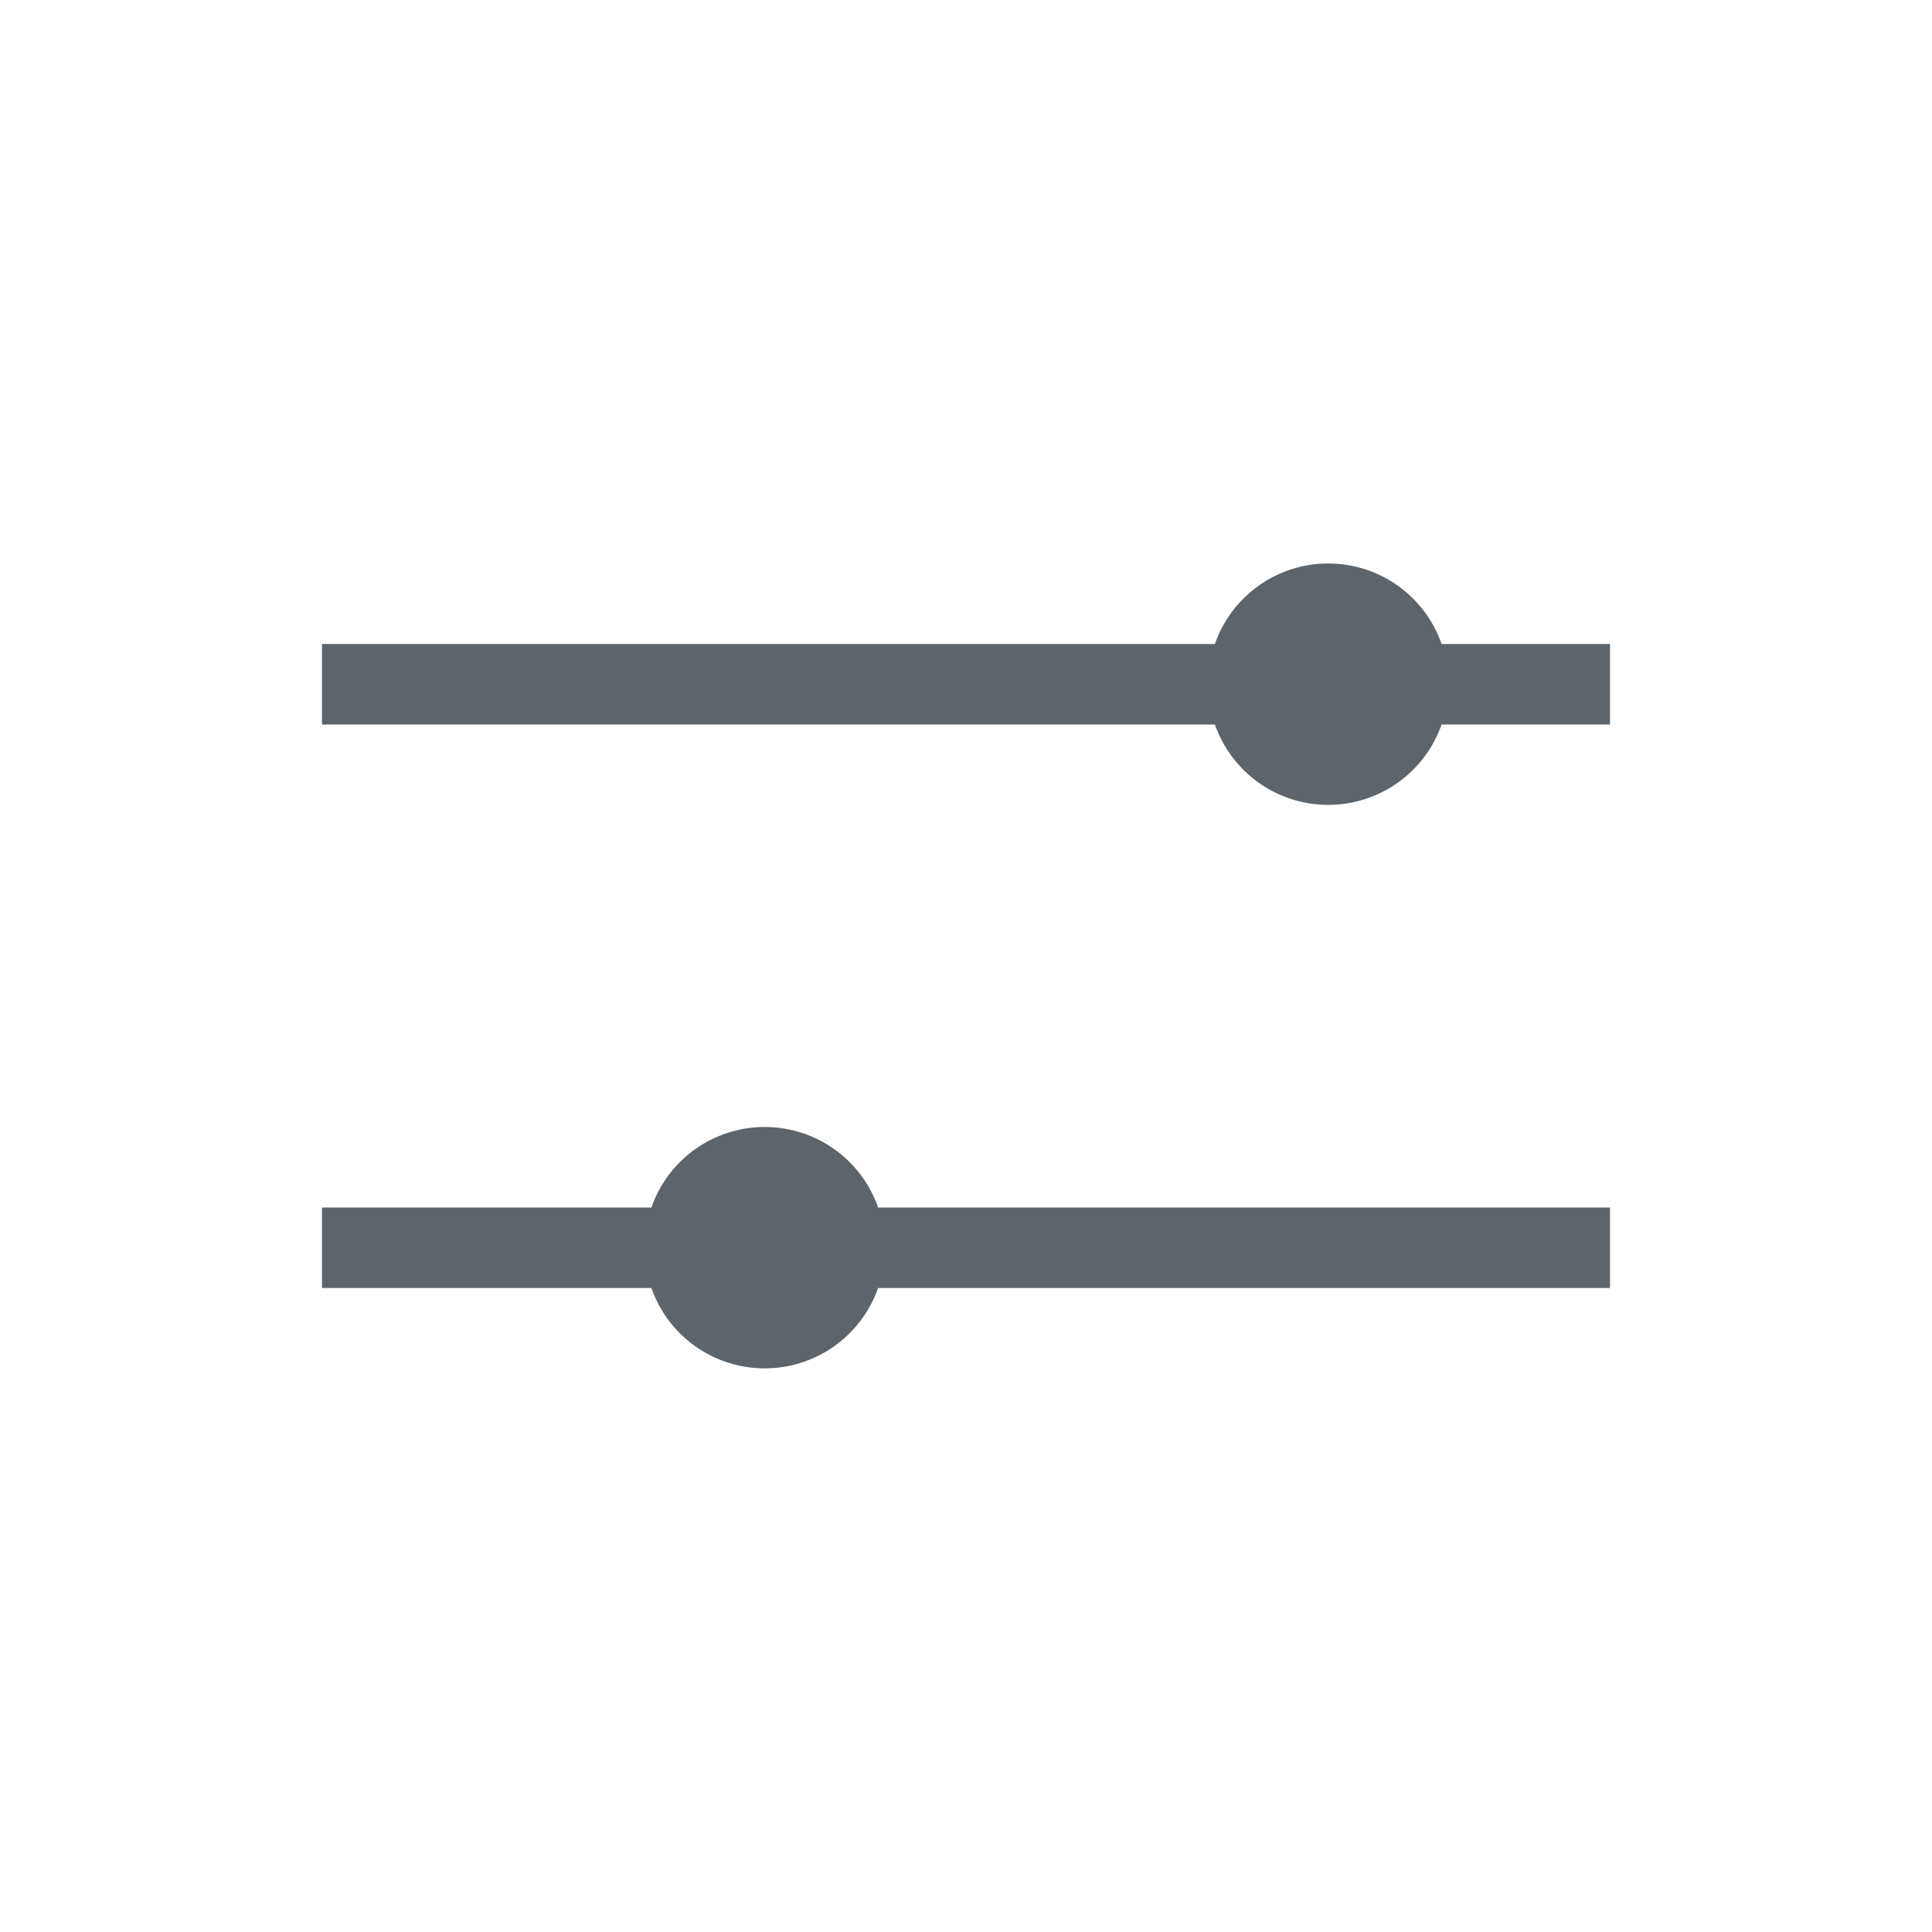 <svg xmlns="http://www.w3.org/2000/svg" viewBox="0 0 24 24"><path d="M16.5 7a1.49 1.49 0 0 0-1.408 1H4v1h11.092a1.492 1.492 0 0 0 2.816 0H20V8h-2.092A1.49 1.49 0 0 0 16.5 7zm-7 7a1.49 1.49 0 0 0-1.408 1H4v1h4.092a1.492 1.492 0 0 0 2.816 0H20v-1h-9.092A1.49 1.49 0 0 0 9.5 14z" fill="currentColor" color="#5d656b"/></svg>
